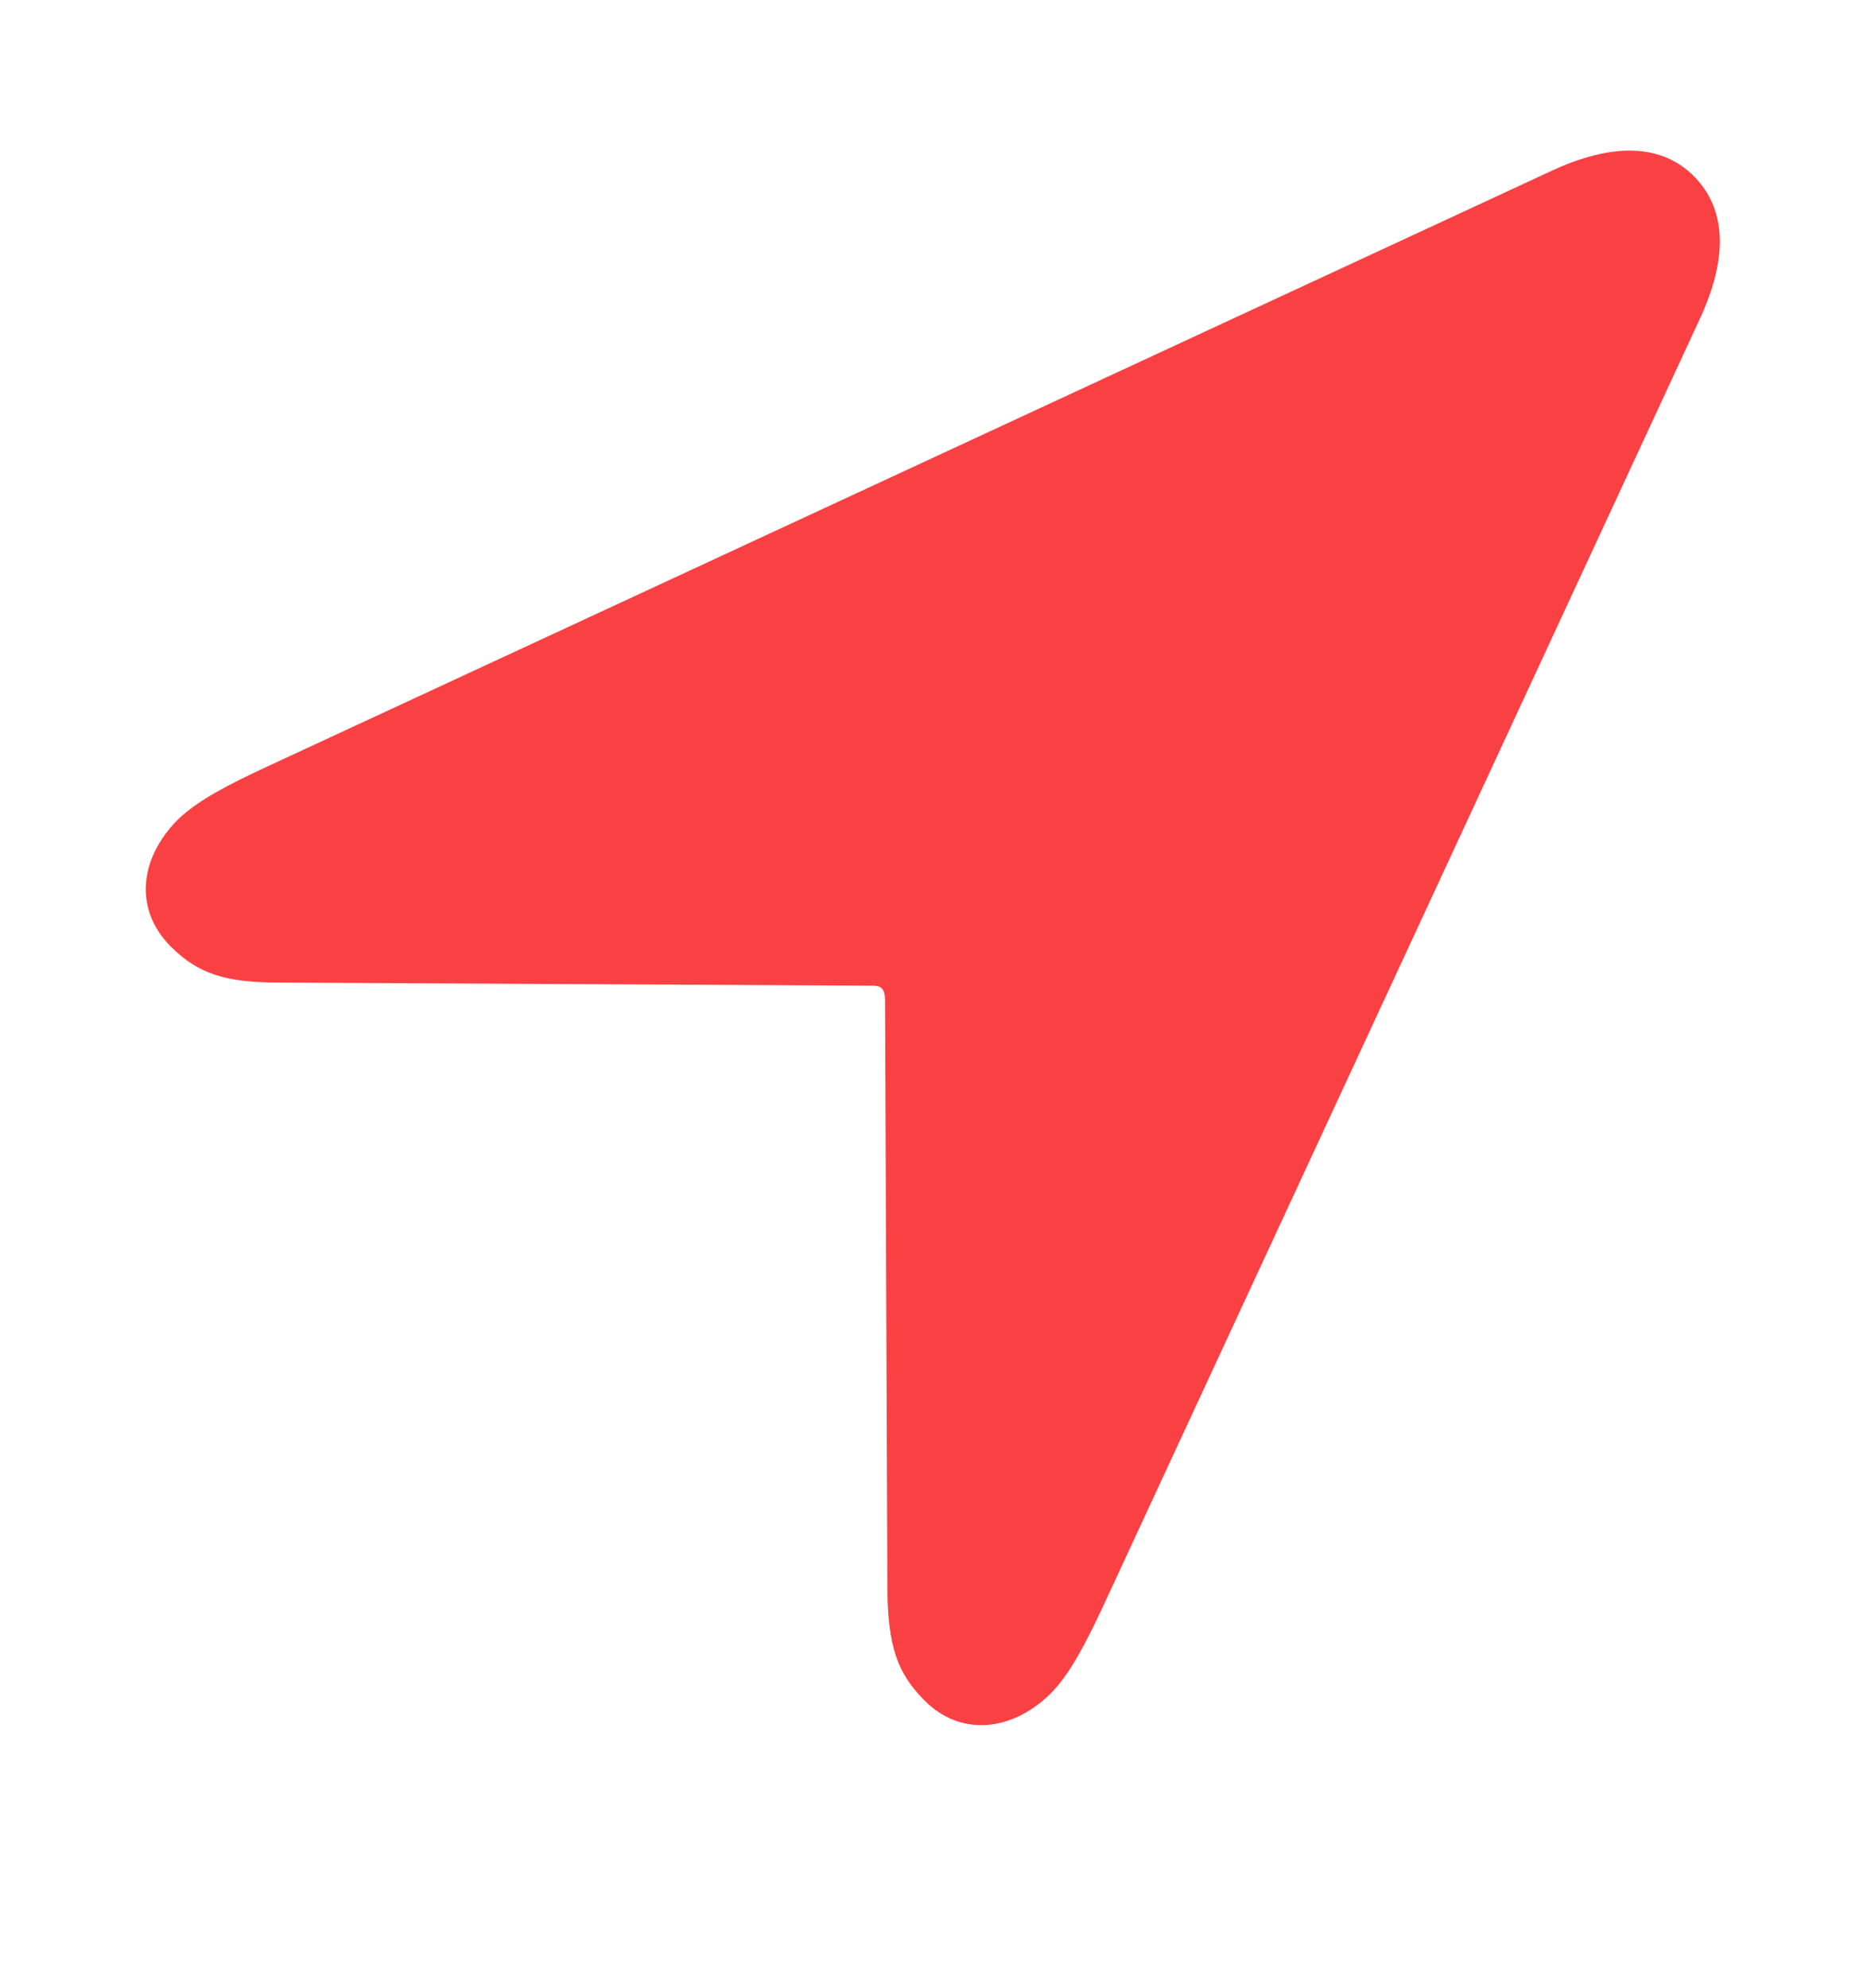 <svg width="15" height="16" viewBox="0 0 15 16" fill="none" xmlns="http://www.w3.org/2000/svg">
<g id="f7:location-fill">
<path id="Vector" d="M1.376 7.62C1.596 7.839 1.815 7.909 2.249 7.909L7.001 7.934C7.045 7.934 7.083 7.934 7.102 7.959C7.12 7.977 7.126 8.015 7.126 8.053L7.145 12.812C7.152 13.245 7.221 13.464 7.44 13.684C7.736 13.985 8.15 13.935 8.457 13.634C8.621 13.471 8.753 13.201 8.872 12.95L13.675 2.591C13.925 2.064 13.894 1.675 13.637 1.417C13.386 1.166 12.996 1.135 12.469 1.386L2.111 6.189C1.859 6.308 1.59 6.44 1.426 6.603C1.125 6.91 1.075 7.319 1.376 7.62" fill="#F94144"/>
</g>
</svg>
